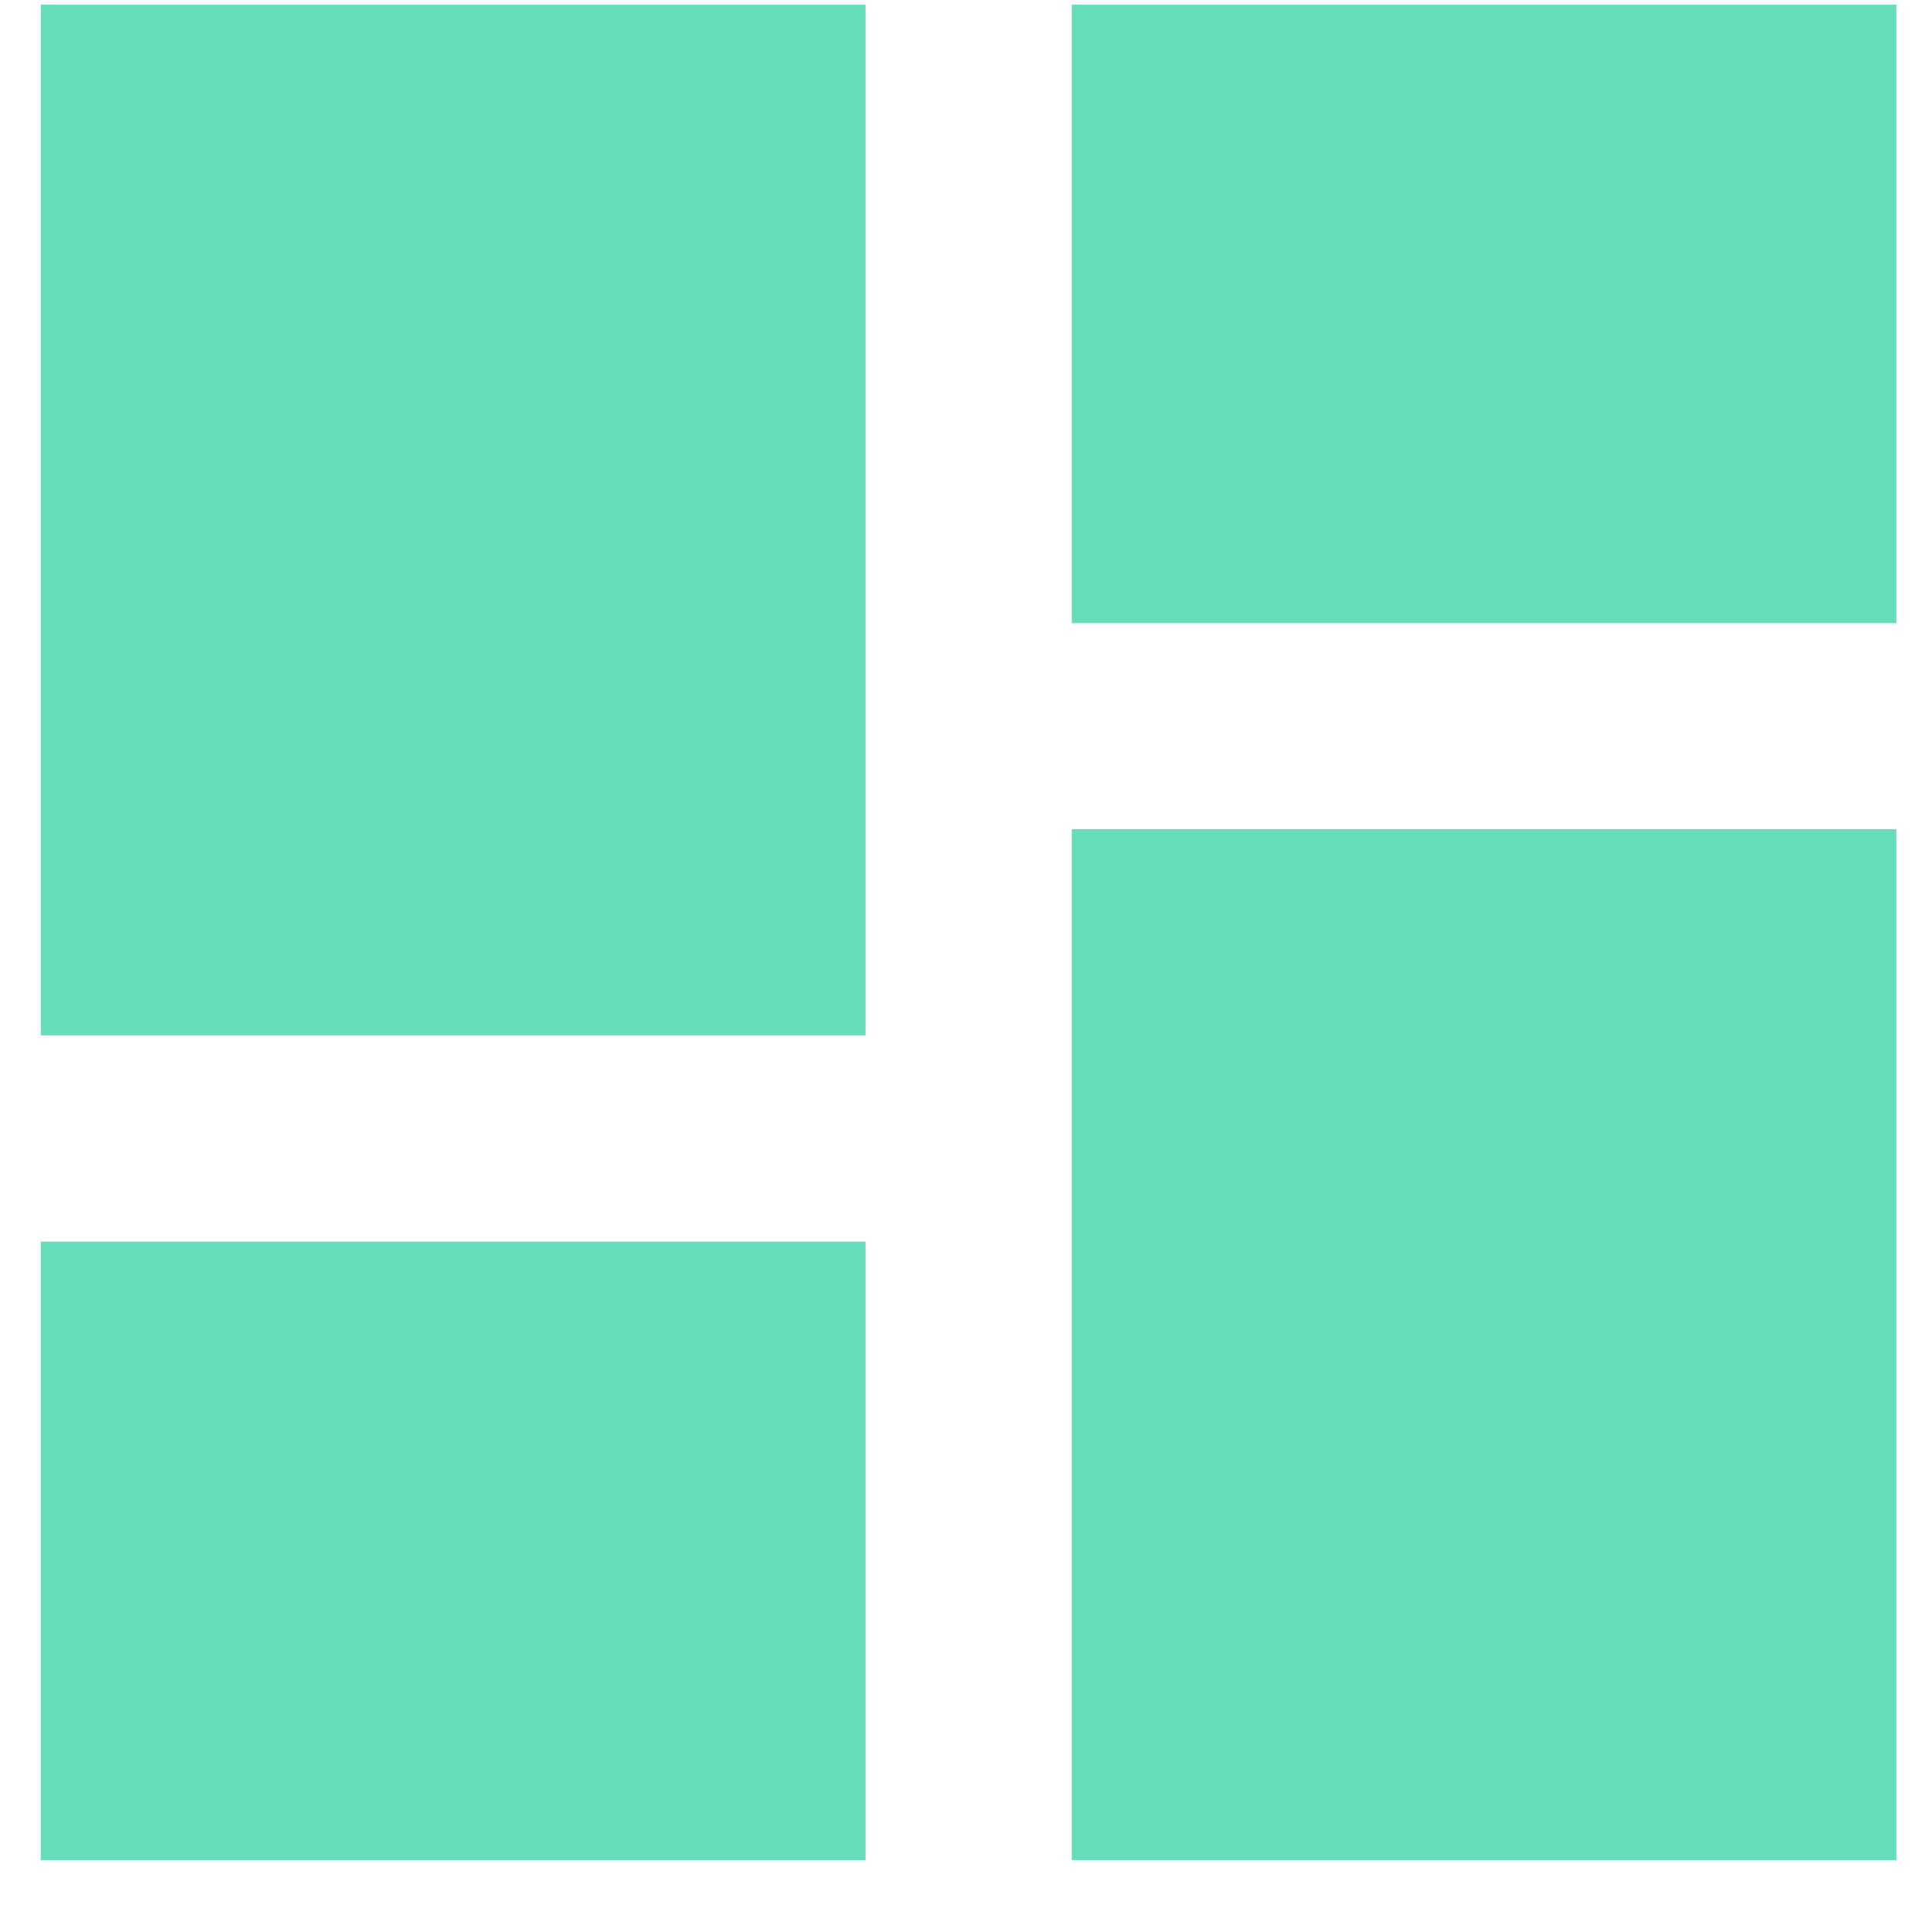 <svg width="11" height="11" viewBox="0 0 11 11" fill="none" xmlns="http://www.w3.org/2000/svg">
<path d="M0.232 5.895H4.928V0.026H0.232V5.895ZM0.232 10.591H4.928V7.069H0.232V10.591ZM6.102 10.591H10.797V4.721H6.102V10.591ZM6.102 0.026V3.548H10.797V0.026H6.102Z" fill="#64DDBA"/>
</svg>
